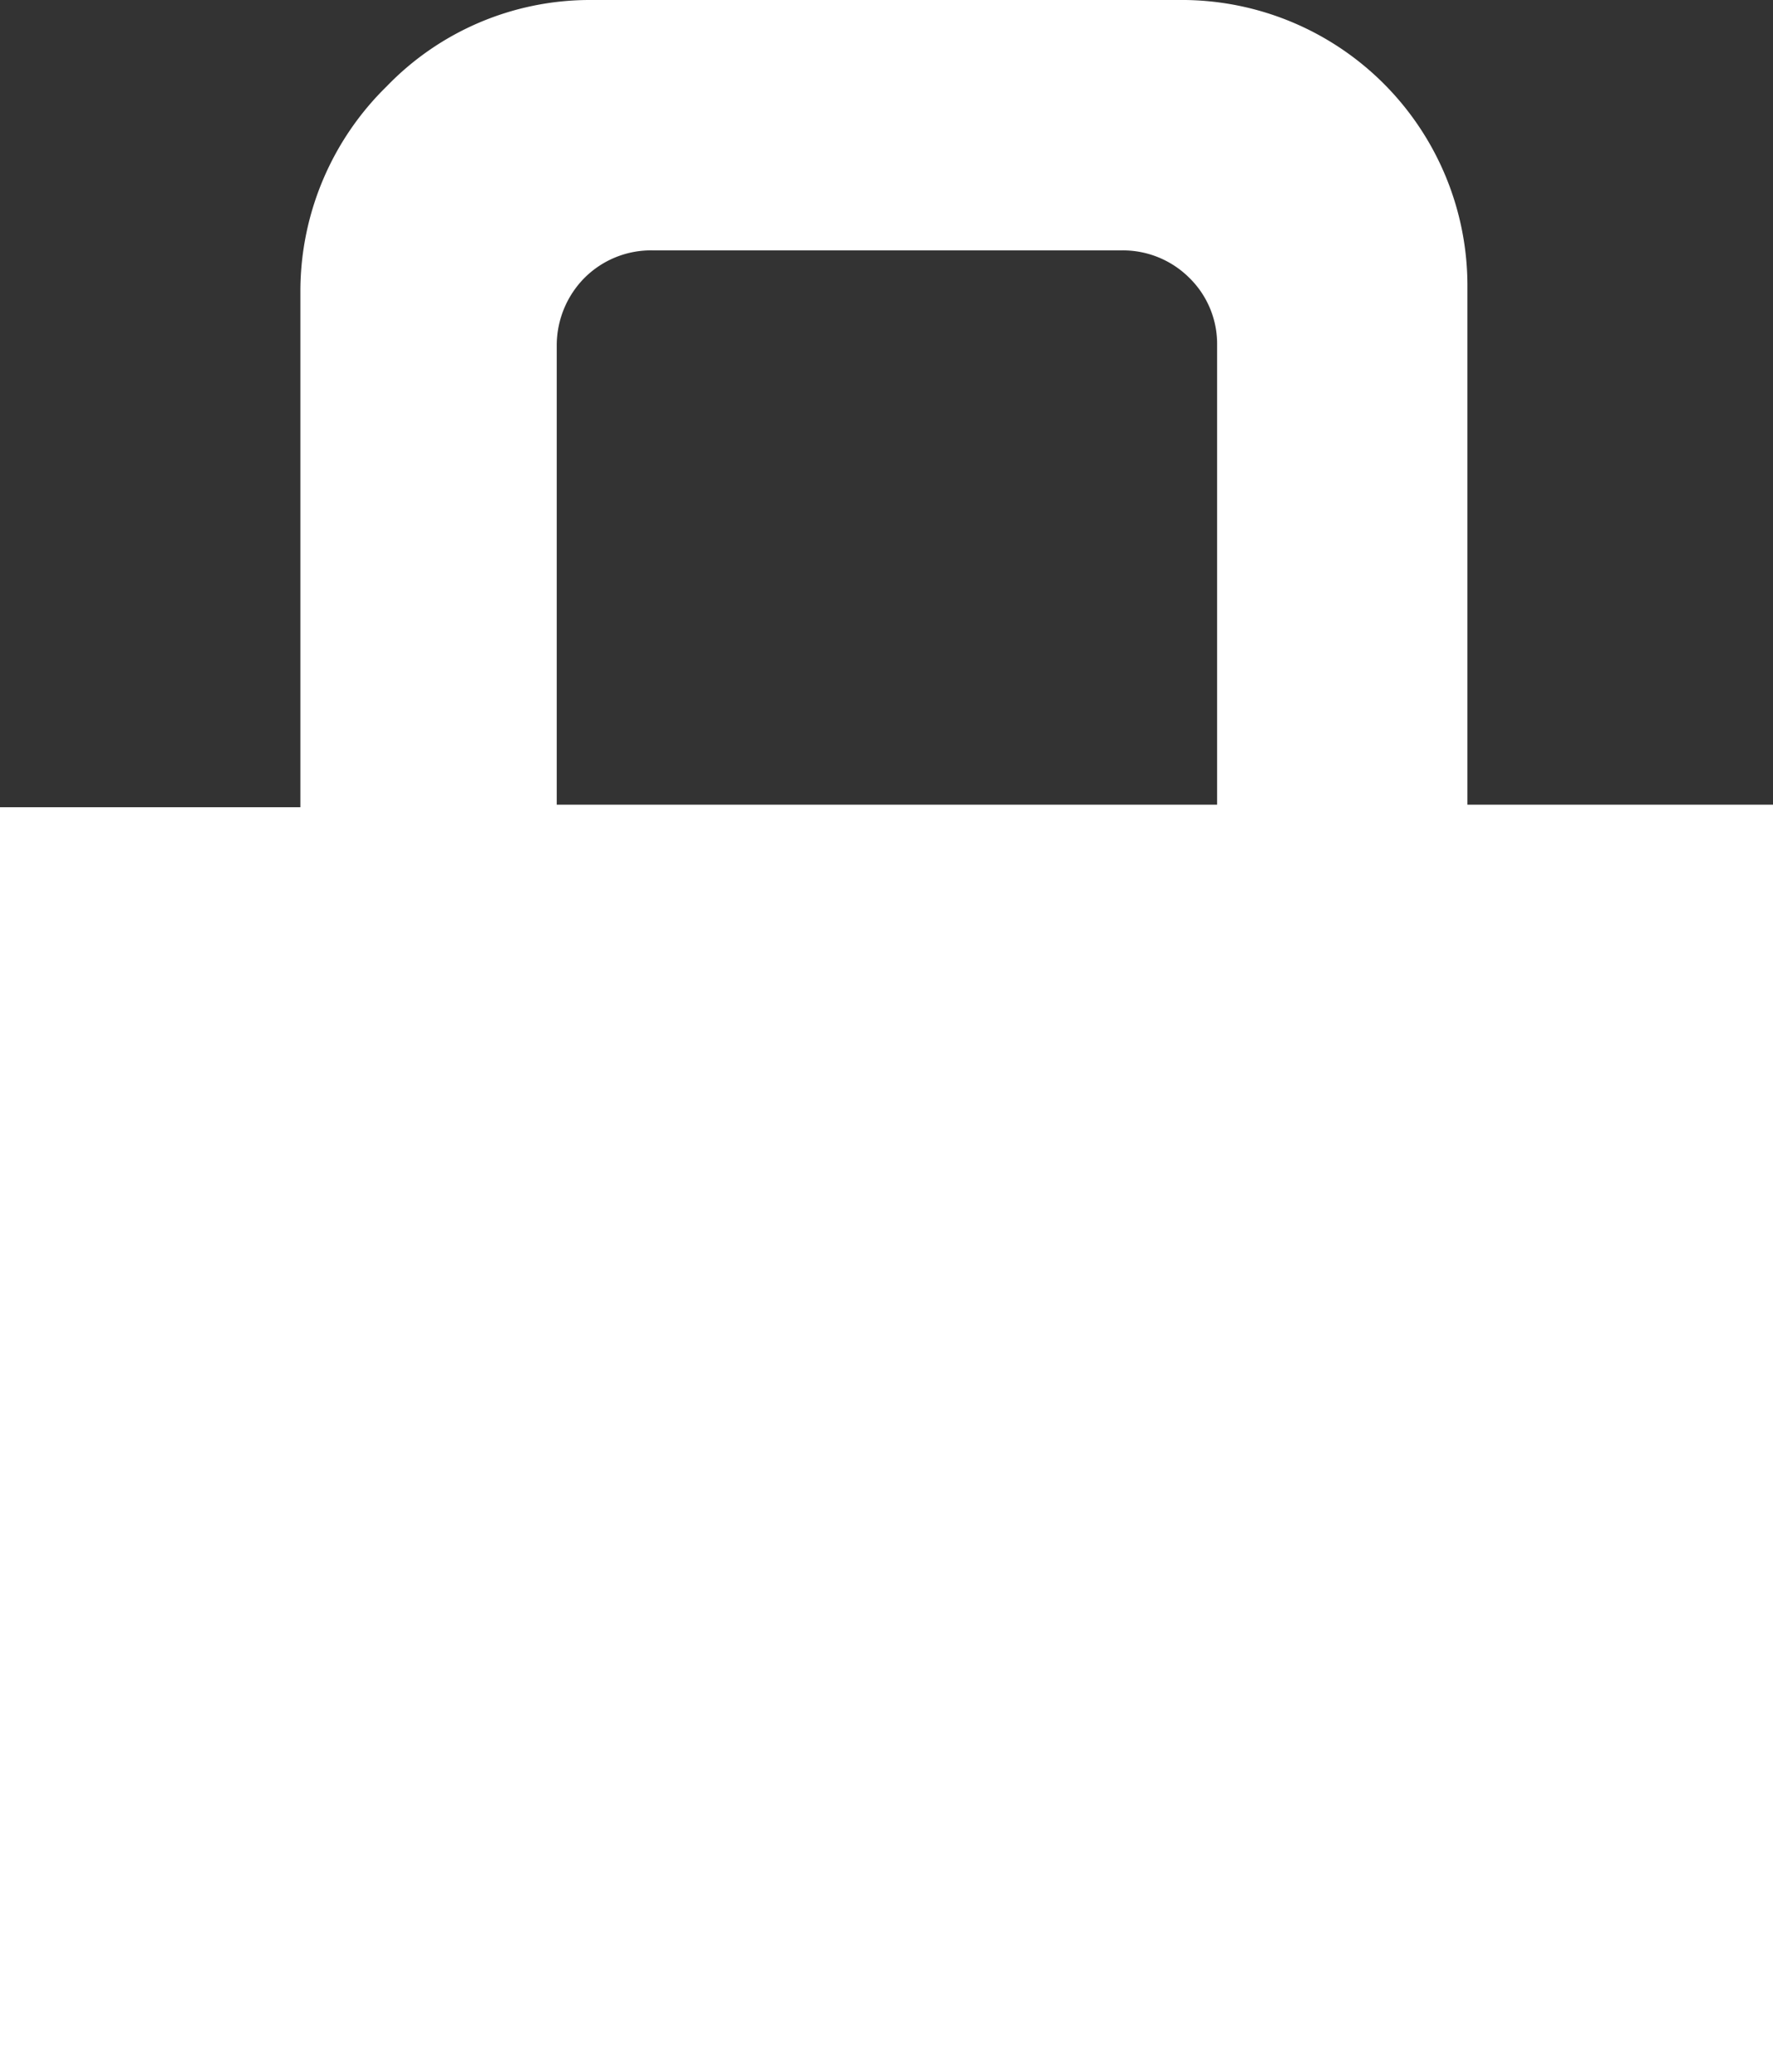 <svg xmlns="http://www.w3.org/2000/svg" width="20.54" height="24" viewBox="0 0 20.54 24"><rect x="0" y="0" width="20.54" height="24" fill="#333333" stroke="none"/><defs><style>.a{fill:#fff;}</style></defs><path class="a" d="M17,9.32v-6A3.31,3.31,0,0,0,13.73,0H6.82A3.27,3.27,0,0,0,4.48,1a3.32,3.32,0,0,0-1,2.35v6H0V24H20.54V9.32ZM6.45,4a1.11,1.11,0,0,1,.32-.78,1.09,1.09,0,0,1,.79-.32H13a1.09,1.09,0,0,1,.78.32,1.07,1.07,0,0,1,.32.78V9.32H6.45Z"/></svg>